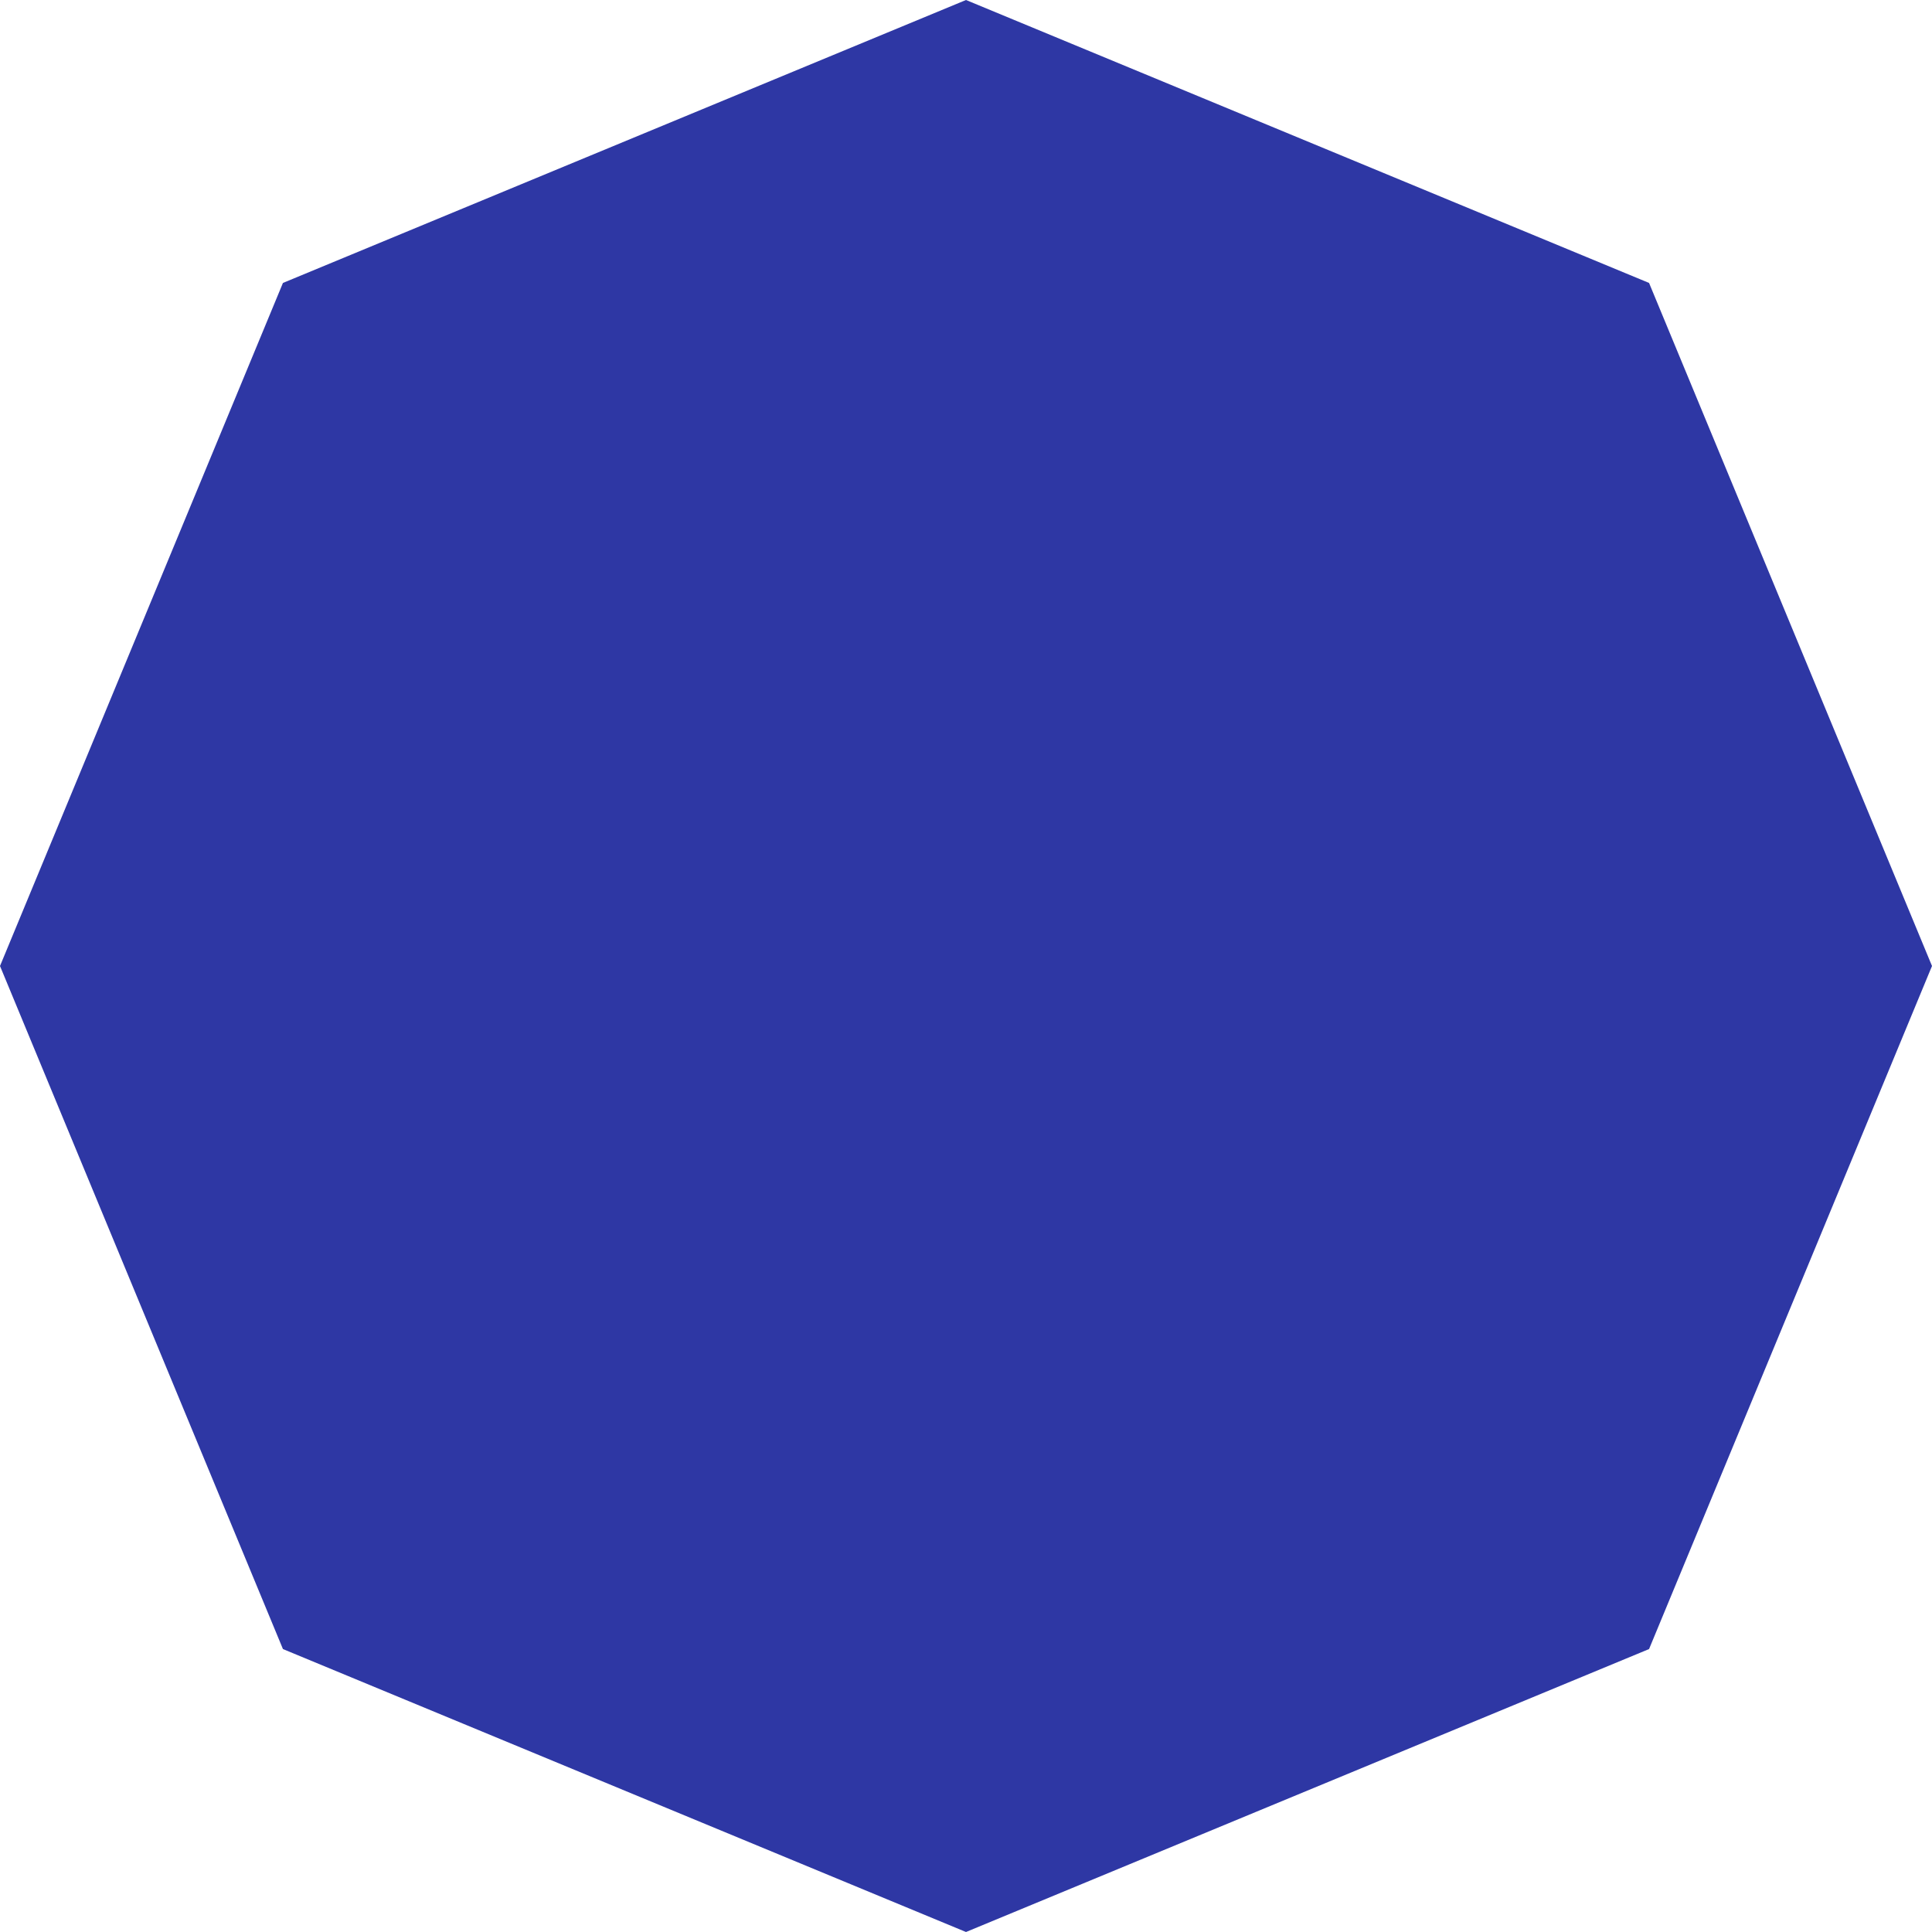 <svg width="20" height="20" viewBox="0 0 20 20" fill="none" xmlns="http://www.w3.org/2000/svg">
<path d="M10 0L17.071 2.929L20 10L17.071 17.071L10 20L2.929 17.071L0 10L2.929 2.929L10 0Z" fill="#2E37A4"/>
</svg>
